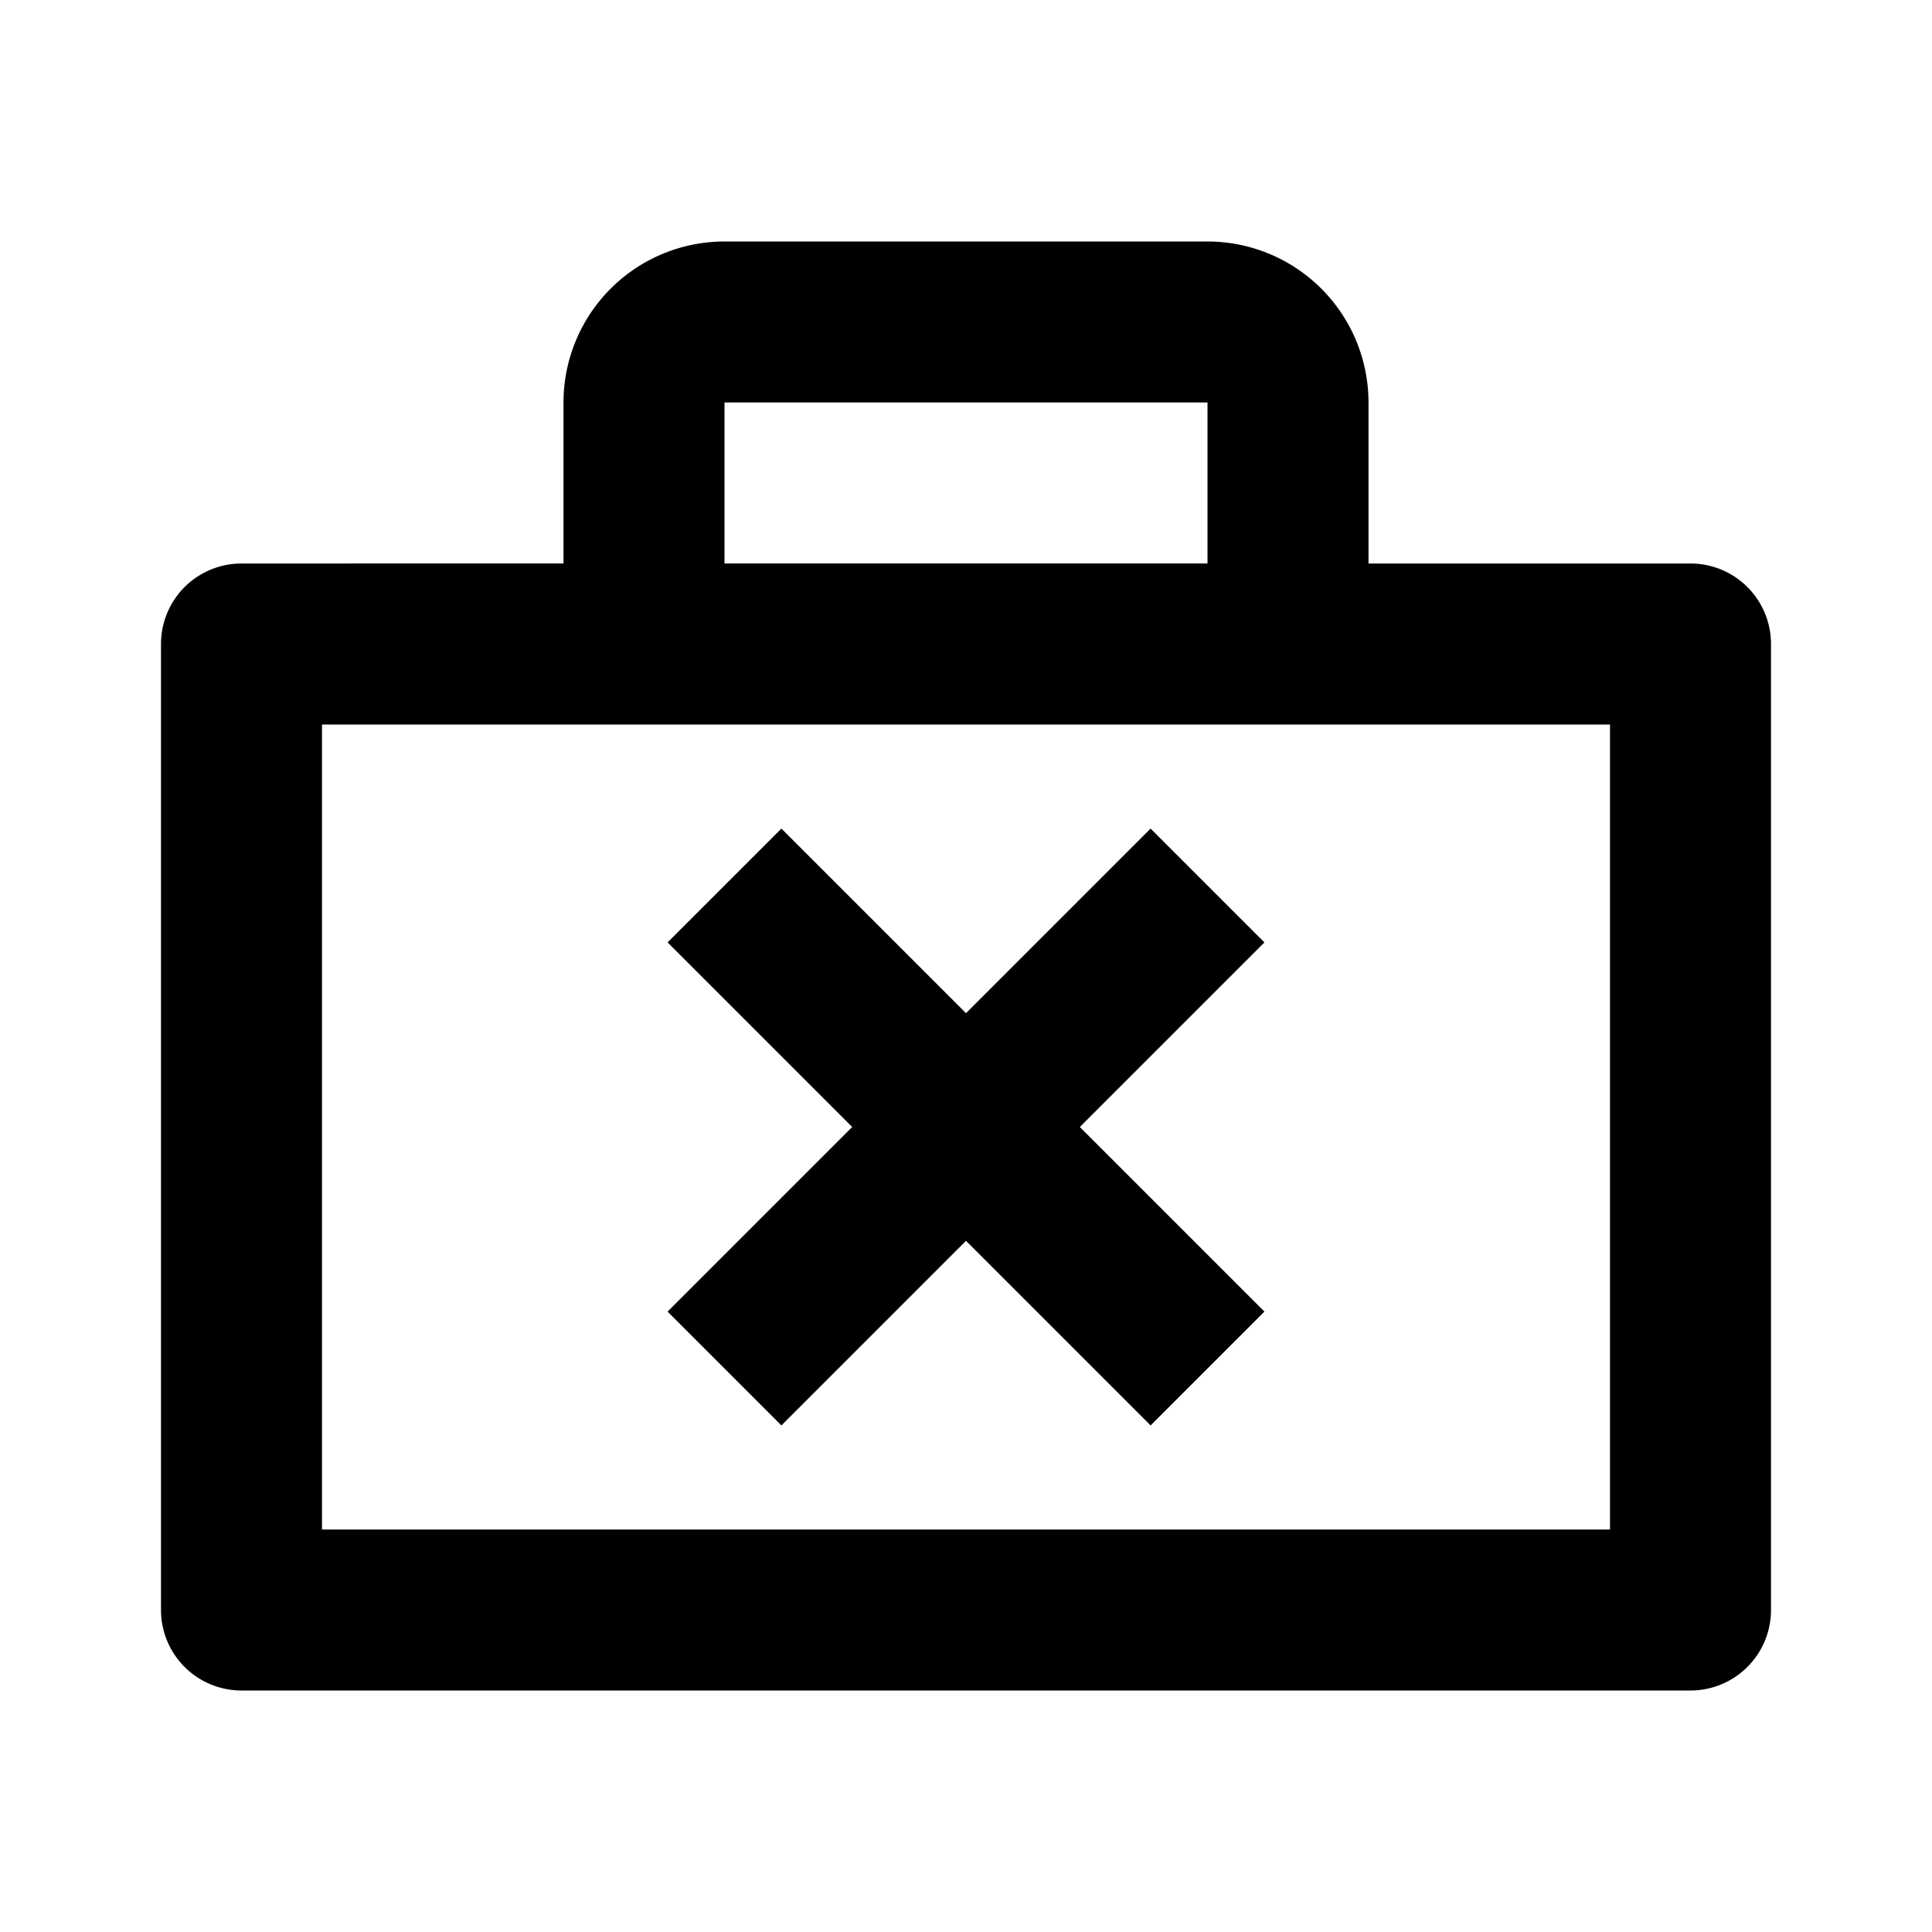 <svg xmlns="http://www.w3.org/2000/svg" width="24" height="24" fill="currentColor" viewBox="0 0 24 24">
  <path d="M9.707 17.707L12 15.414l2.293 2.293 1.414-1.414L13.414 14l2.293-2.293-1.414-1.414L12 12.586l-2.293-2.293-1.414 1.414L10.586 14l-2.293 2.293 1.414 1.414z"/>
  <path fill-rule="evenodd" d="M9 3a2 2 0 00-2 2v2H3a1 1 0 00-1 1v12a1 1 0 001 1h18a1 1 0 001-1V8a1 1 0 00-1-1h-4V5a2 2 0 00-2-2H9zm6 4V5H9v2h6zM4 19V9h16v10H4z" clip-rule="evenodd"/>
</svg>
